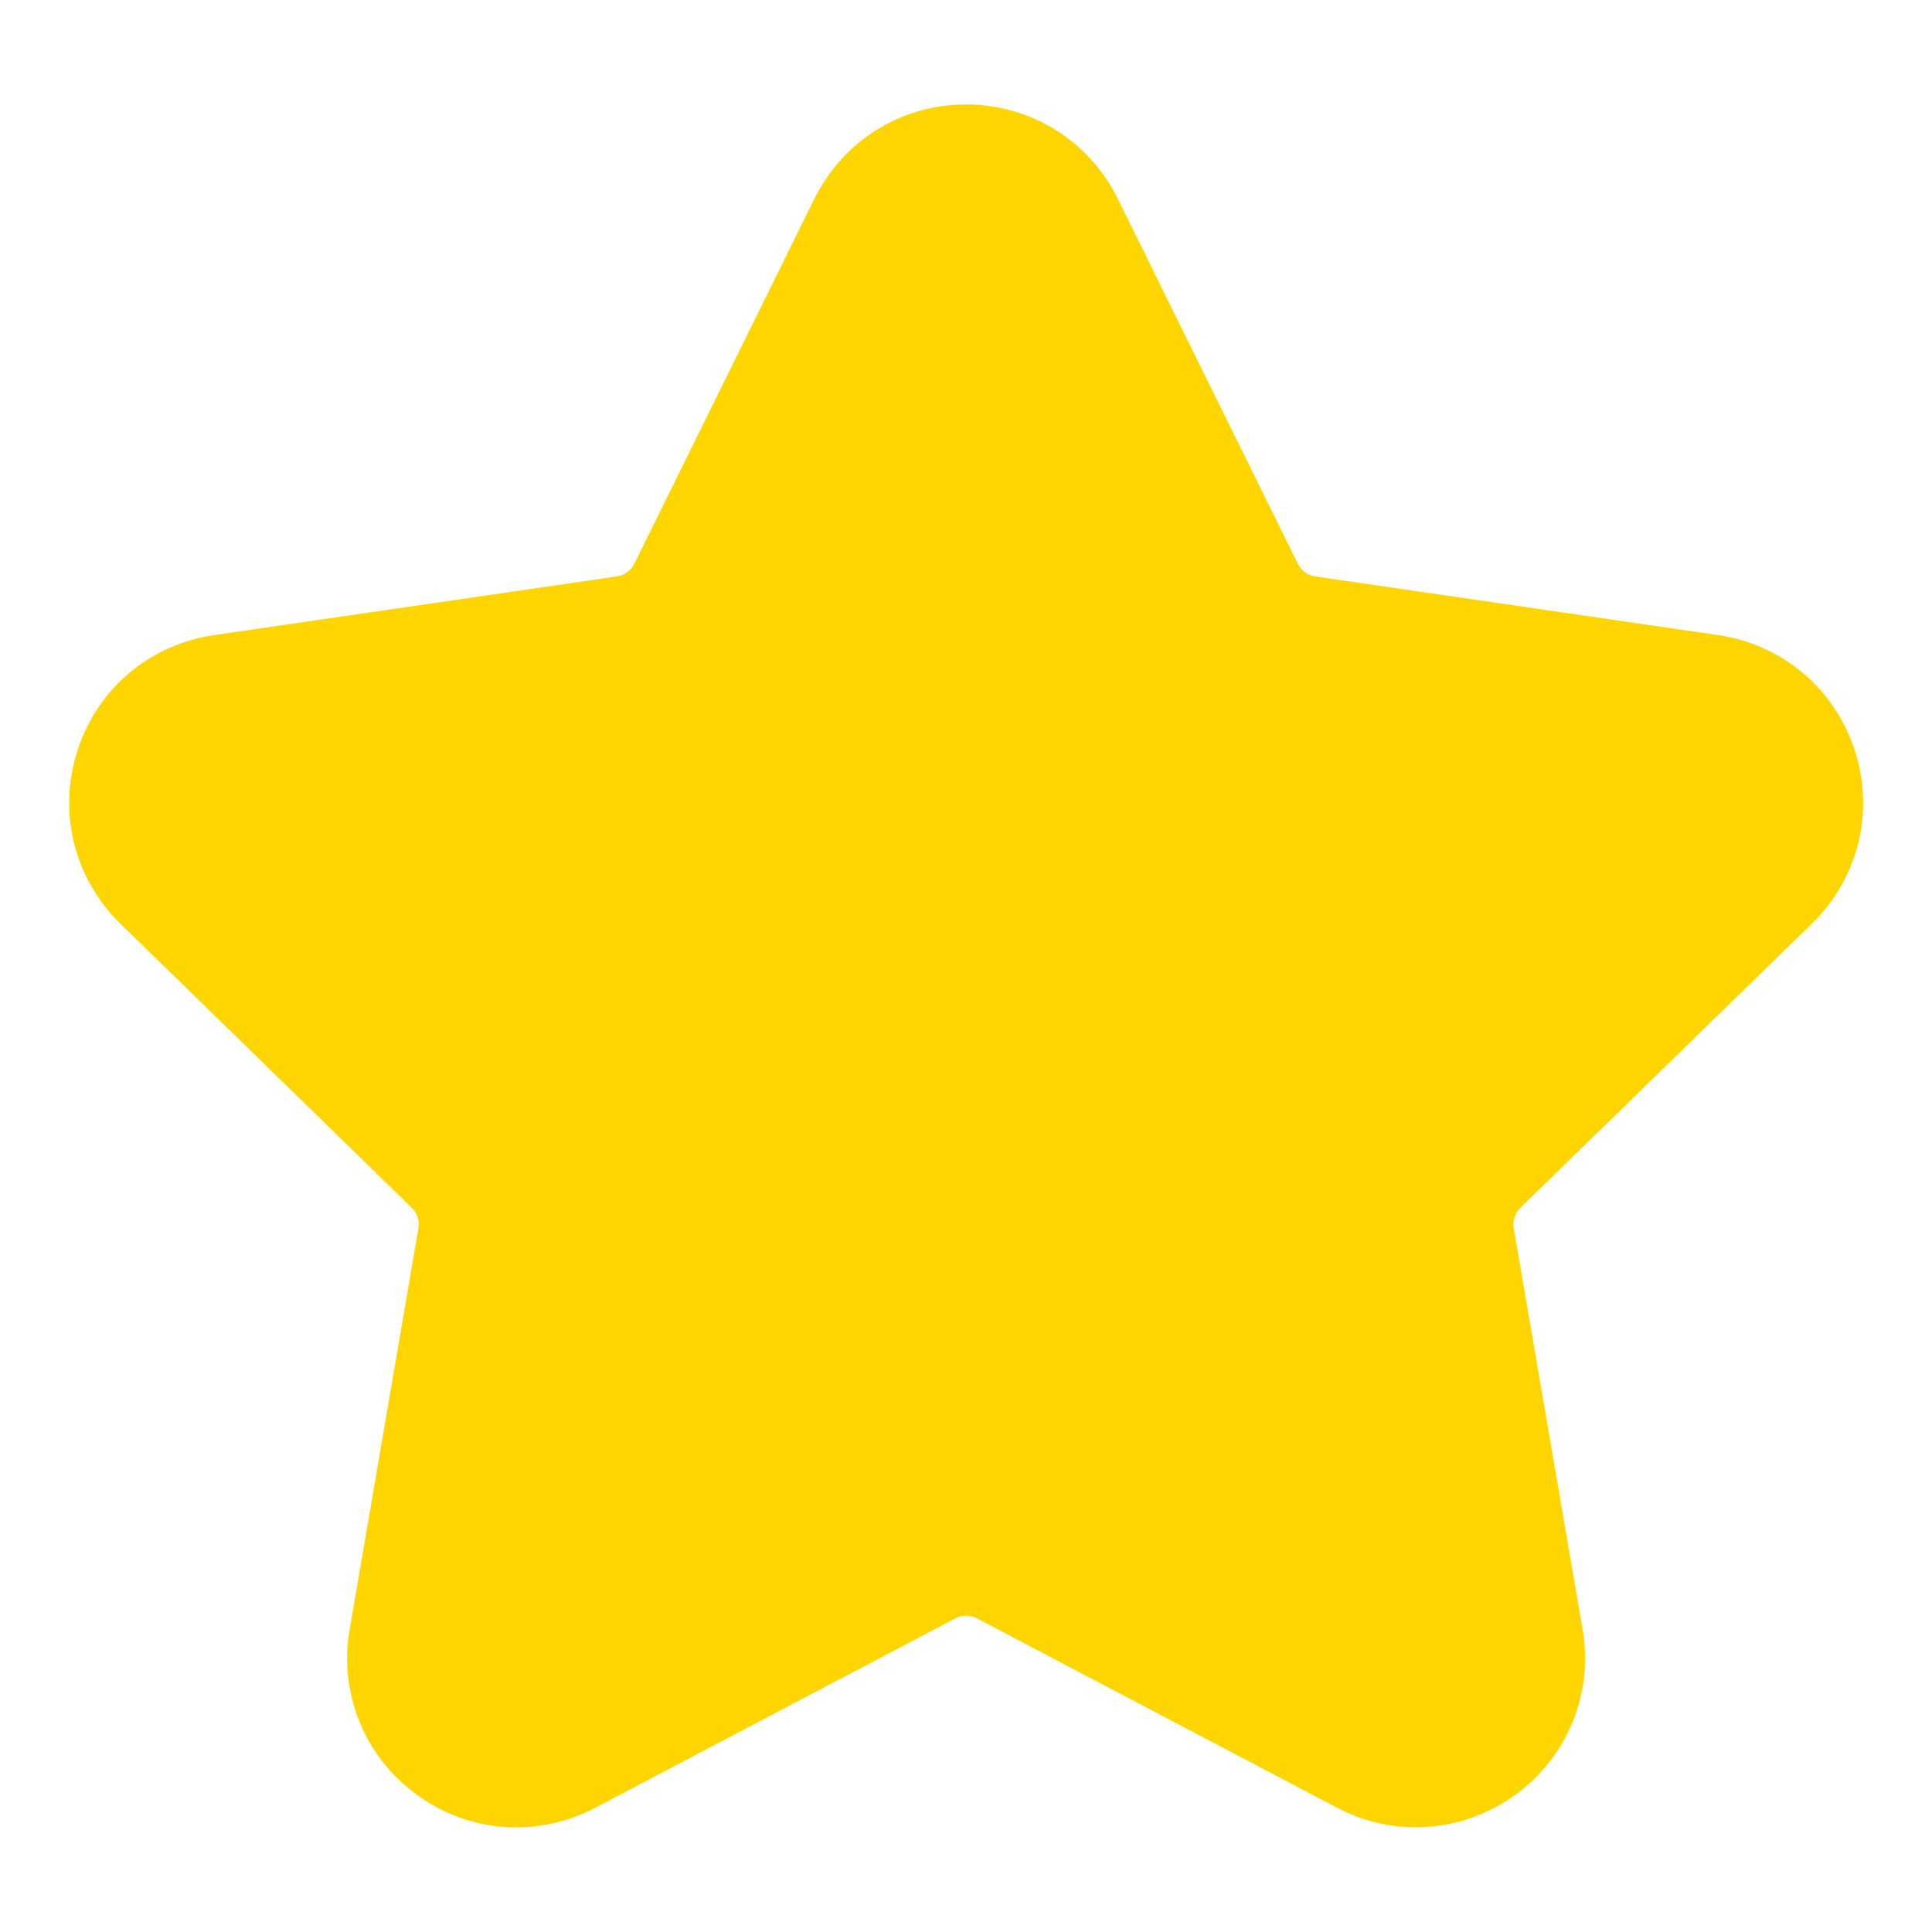 <svg width="14" height="14" viewBox="0 0 14 14" fill="none" xmlns="http://www.w3.org/2000/svg">
<path d="M13.129 6.693C13.466 6.365 13.585 5.884 13.44 5.437C13.294 4.989 12.915 4.67 12.45 4.602L9.53 4.177C9.503 4.173 9.478 4.163 9.456 4.147C9.434 4.131 9.417 4.11 9.405 4.086L8.1 1.441C7.892 1.019 7.47 0.757 7 0.757C6.53 0.757 6.109 1.02 5.901 1.441L4.596 4.086C4.584 4.11 4.566 4.131 4.544 4.147C4.522 4.163 4.497 4.174 4.47 4.177L1.552 4.602C1.086 4.67 0.706 4.989 0.562 5.437C0.417 5.884 0.536 6.365 0.872 6.693L2.984 8.752C3.024 8.791 3.042 8.846 3.032 8.9L2.534 11.807C2.494 12.032 2.519 12.264 2.605 12.476C2.691 12.689 2.836 12.872 3.022 13.006C3.206 13.141 3.425 13.222 3.653 13.239C3.882 13.255 4.11 13.207 4.312 13.1L6.923 11.727C6.947 11.714 6.974 11.708 7.001 11.708C7.028 11.708 7.055 11.714 7.079 11.727L9.69 13.1C9.892 13.207 10.12 13.255 10.348 13.238C10.576 13.221 10.795 13.141 10.98 13.006C11.165 12.872 11.31 12.689 11.396 12.477C11.483 12.264 11.507 12.032 11.468 11.807L10.969 8.9C10.964 8.873 10.966 8.846 10.975 8.82C10.983 8.794 10.998 8.771 11.017 8.752L13.129 6.693Z" fill="#FFD500"/>
</svg>
